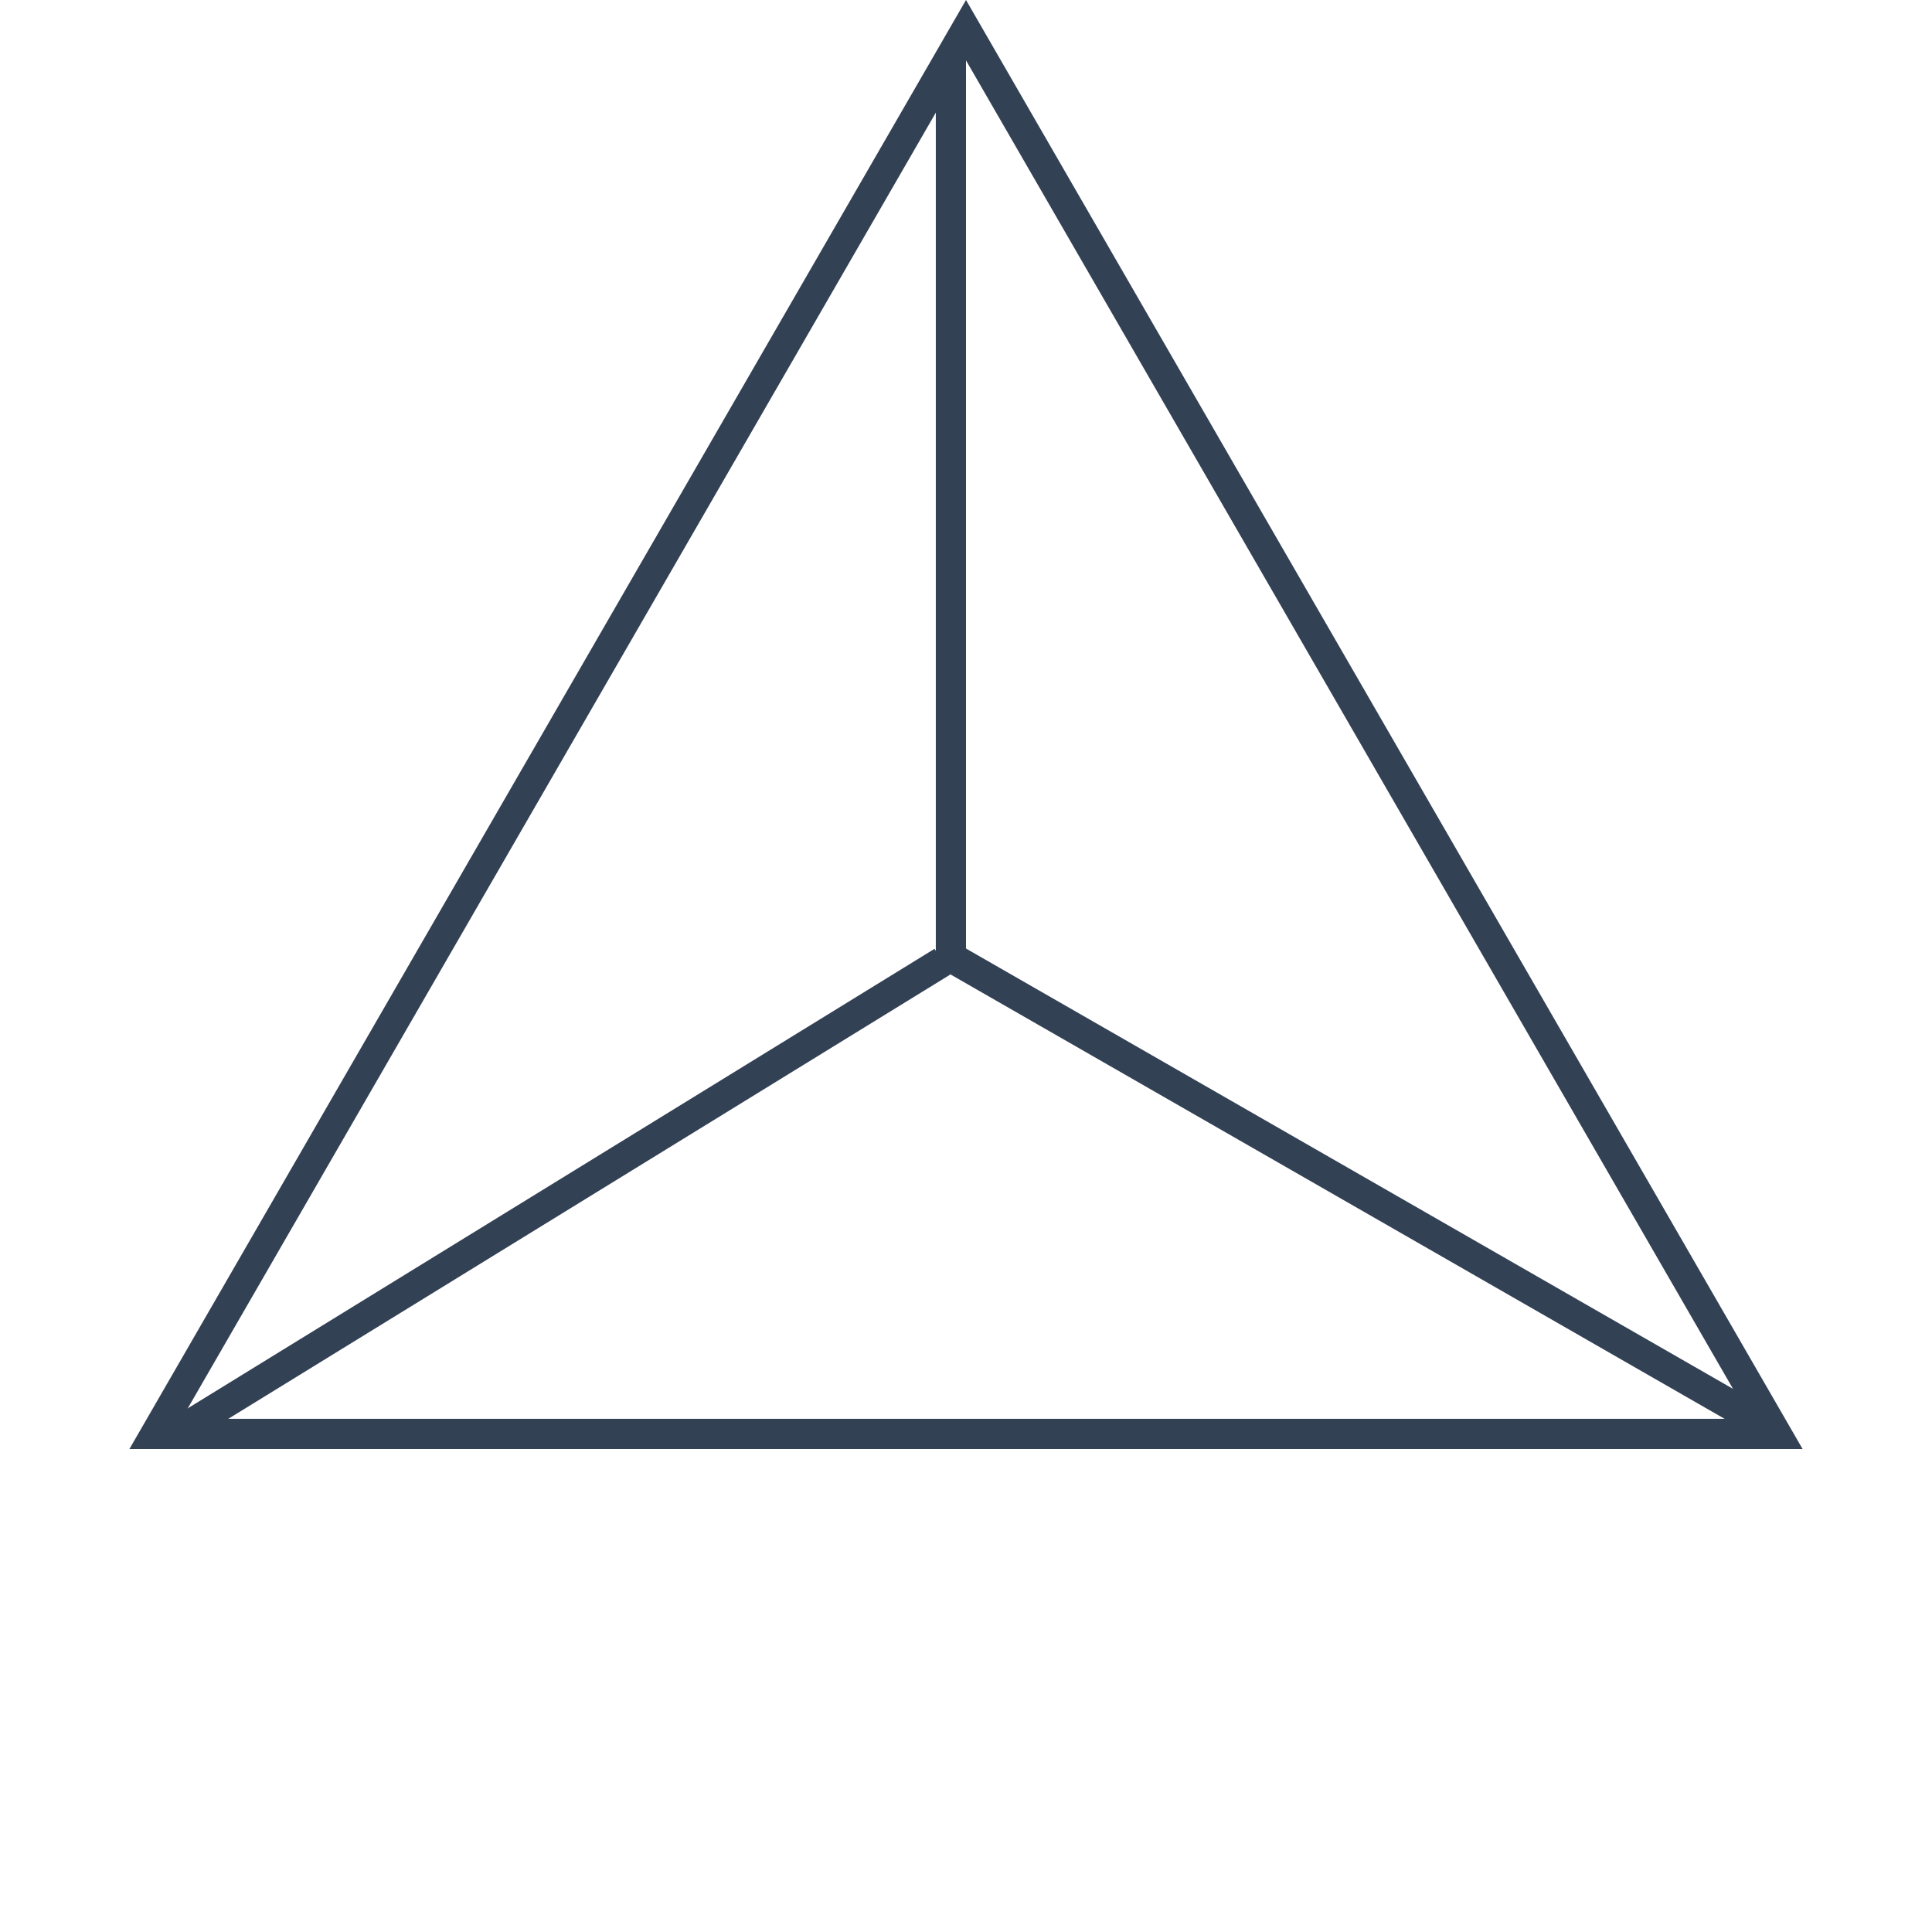 <svg width="128" height="128" viewBox="0 0 128 128" fill="none" xmlns="http://www.w3.org/2000/svg">
  <path d="M10.306 95L64 2L117.694 95H10.306Z" stroke="#334155" stroke-width="2"/>
  <line x1="63" y1="4" x2="63" y2="64" stroke="#334155" stroke-width="2"/>
  <line x1="62.439" y1="63.713" x2="11.609" y2="94.99" stroke="#334155" stroke-width="2"/>
  <line x1="62.498" y1="63.133" x2="116.498" y2="94.133" stroke="#334155" stroke-width="2"/>
</svg>

